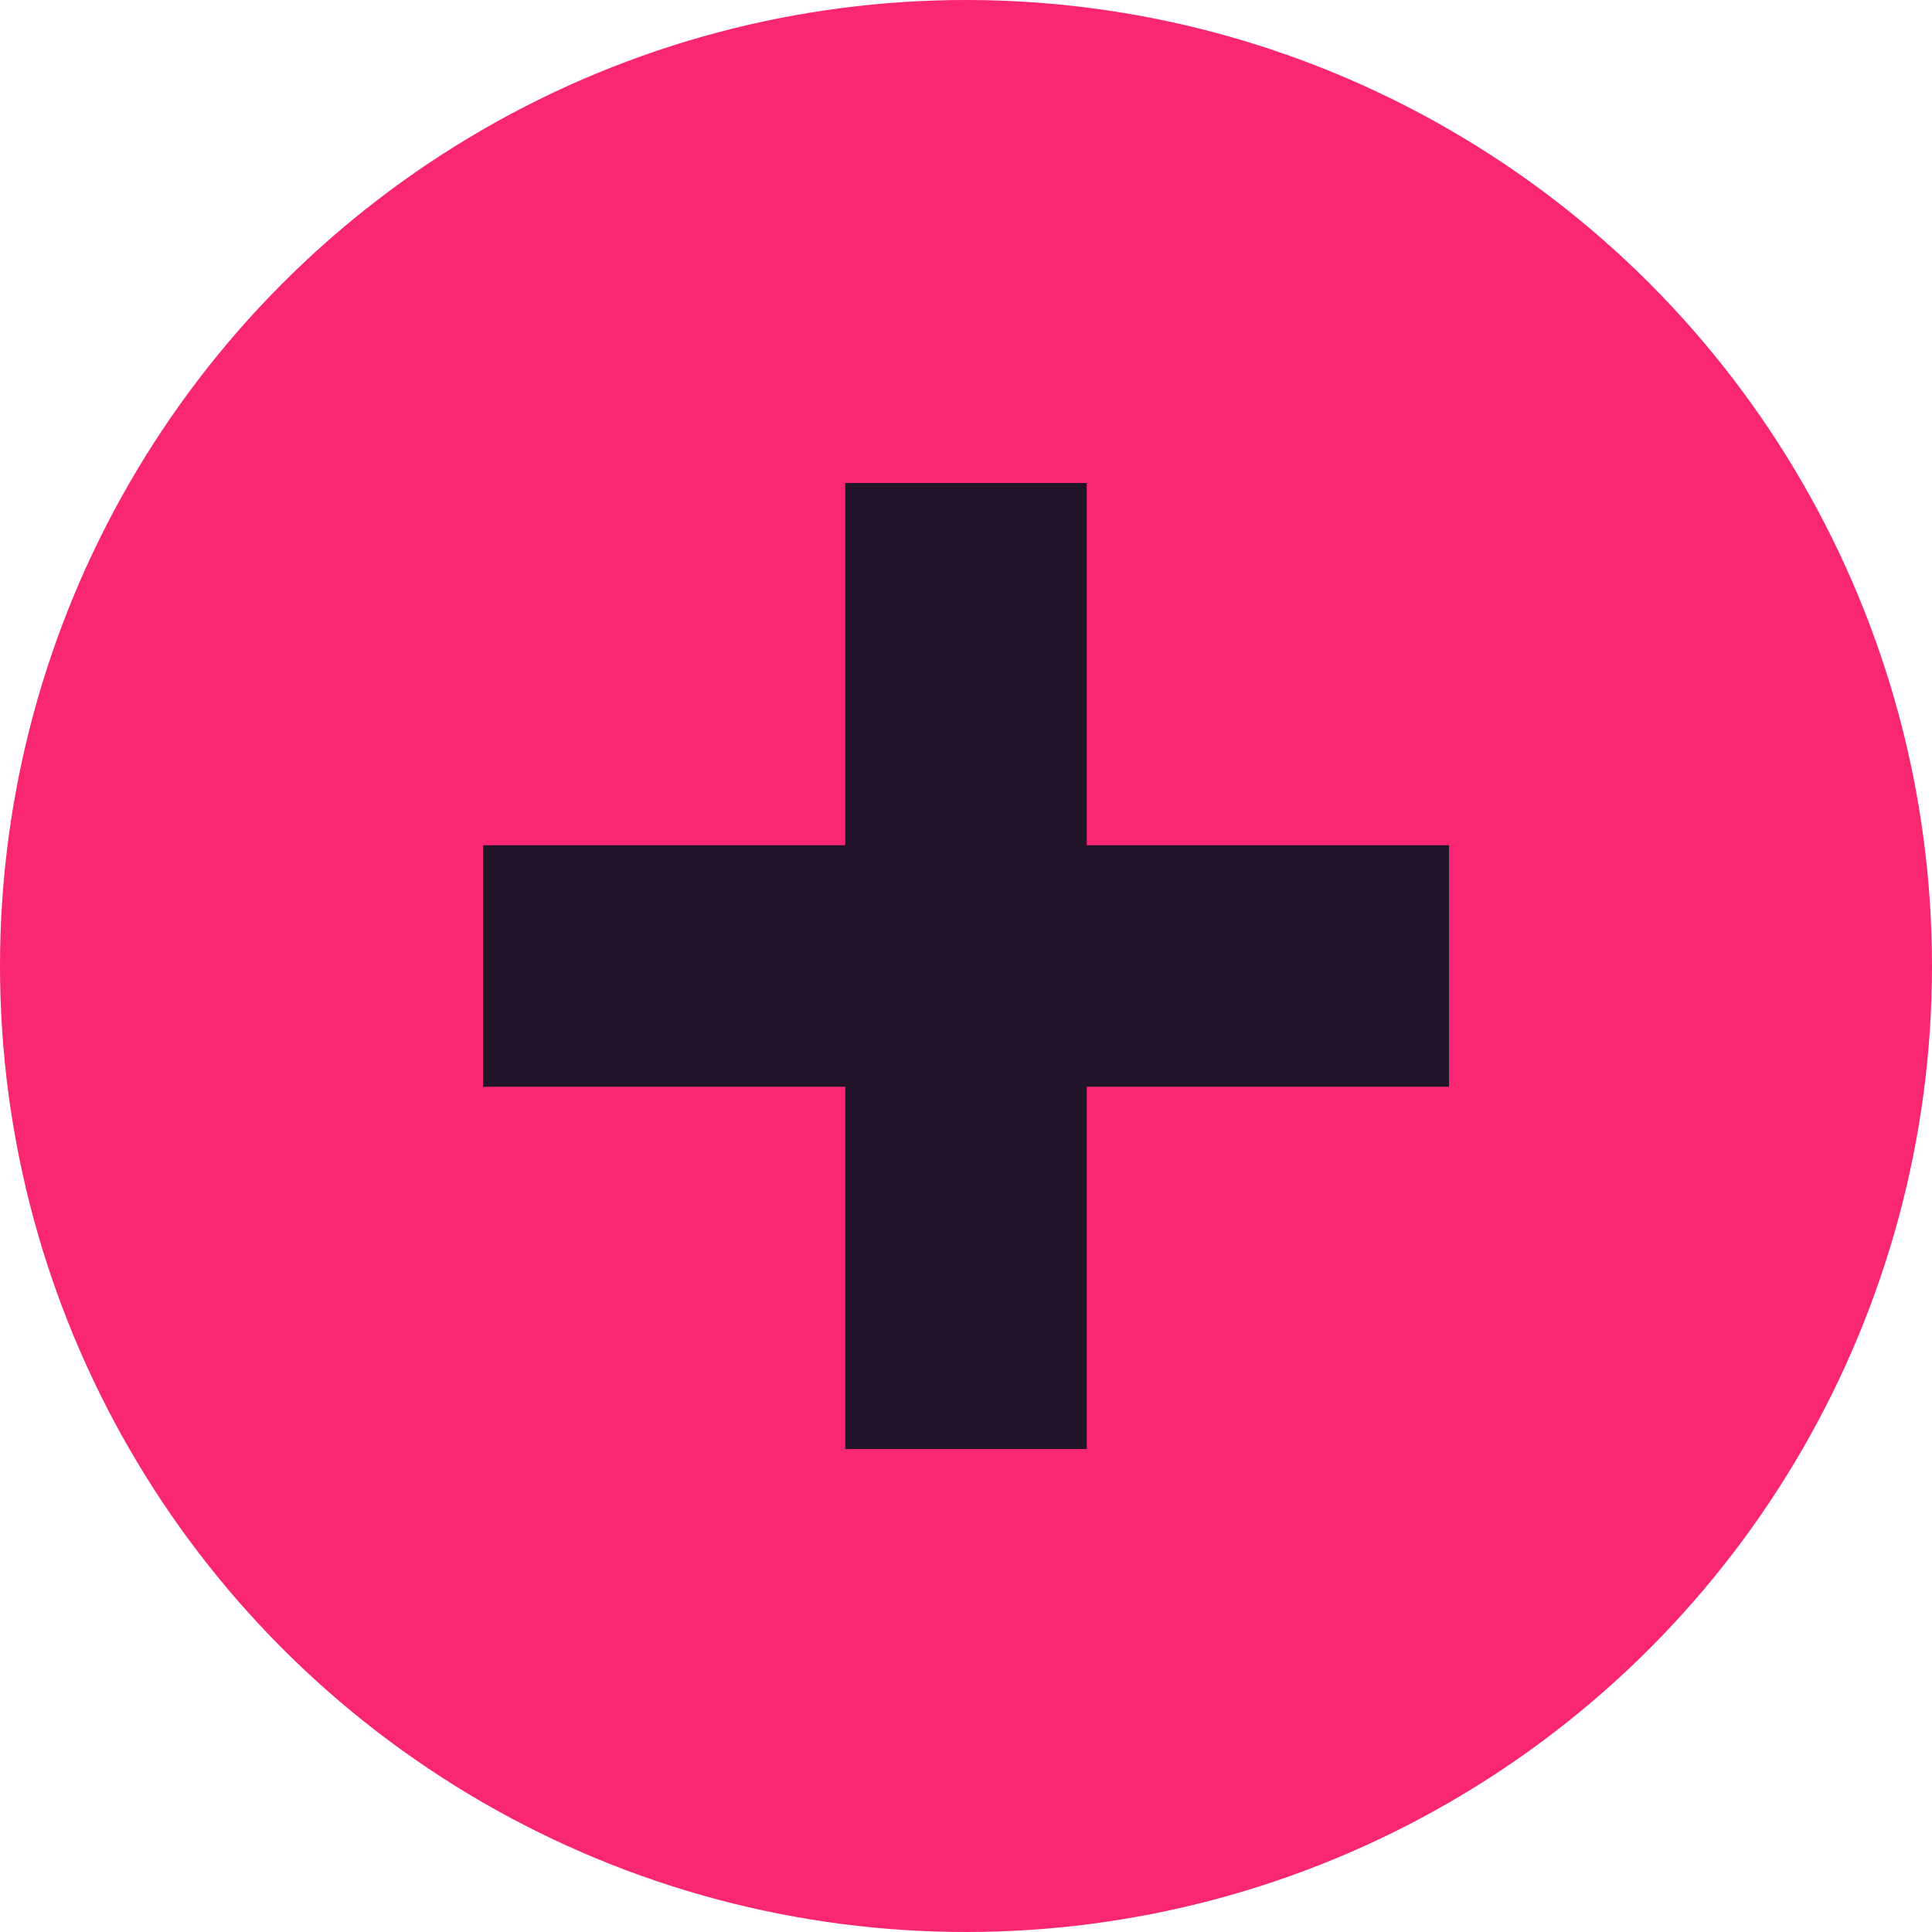 <svg xmlns="http://www.w3.org/2000/svg" width="16" height="16" viewBox="0 0 16 16">
  <circle cx="8" cy="8" r="8" fill="#f92672"/>
  <path d="m7 4v3h-3v2h3v3h2v-3h3v-2h-3v-3h-2z" fill="#221428"/>
</svg>
